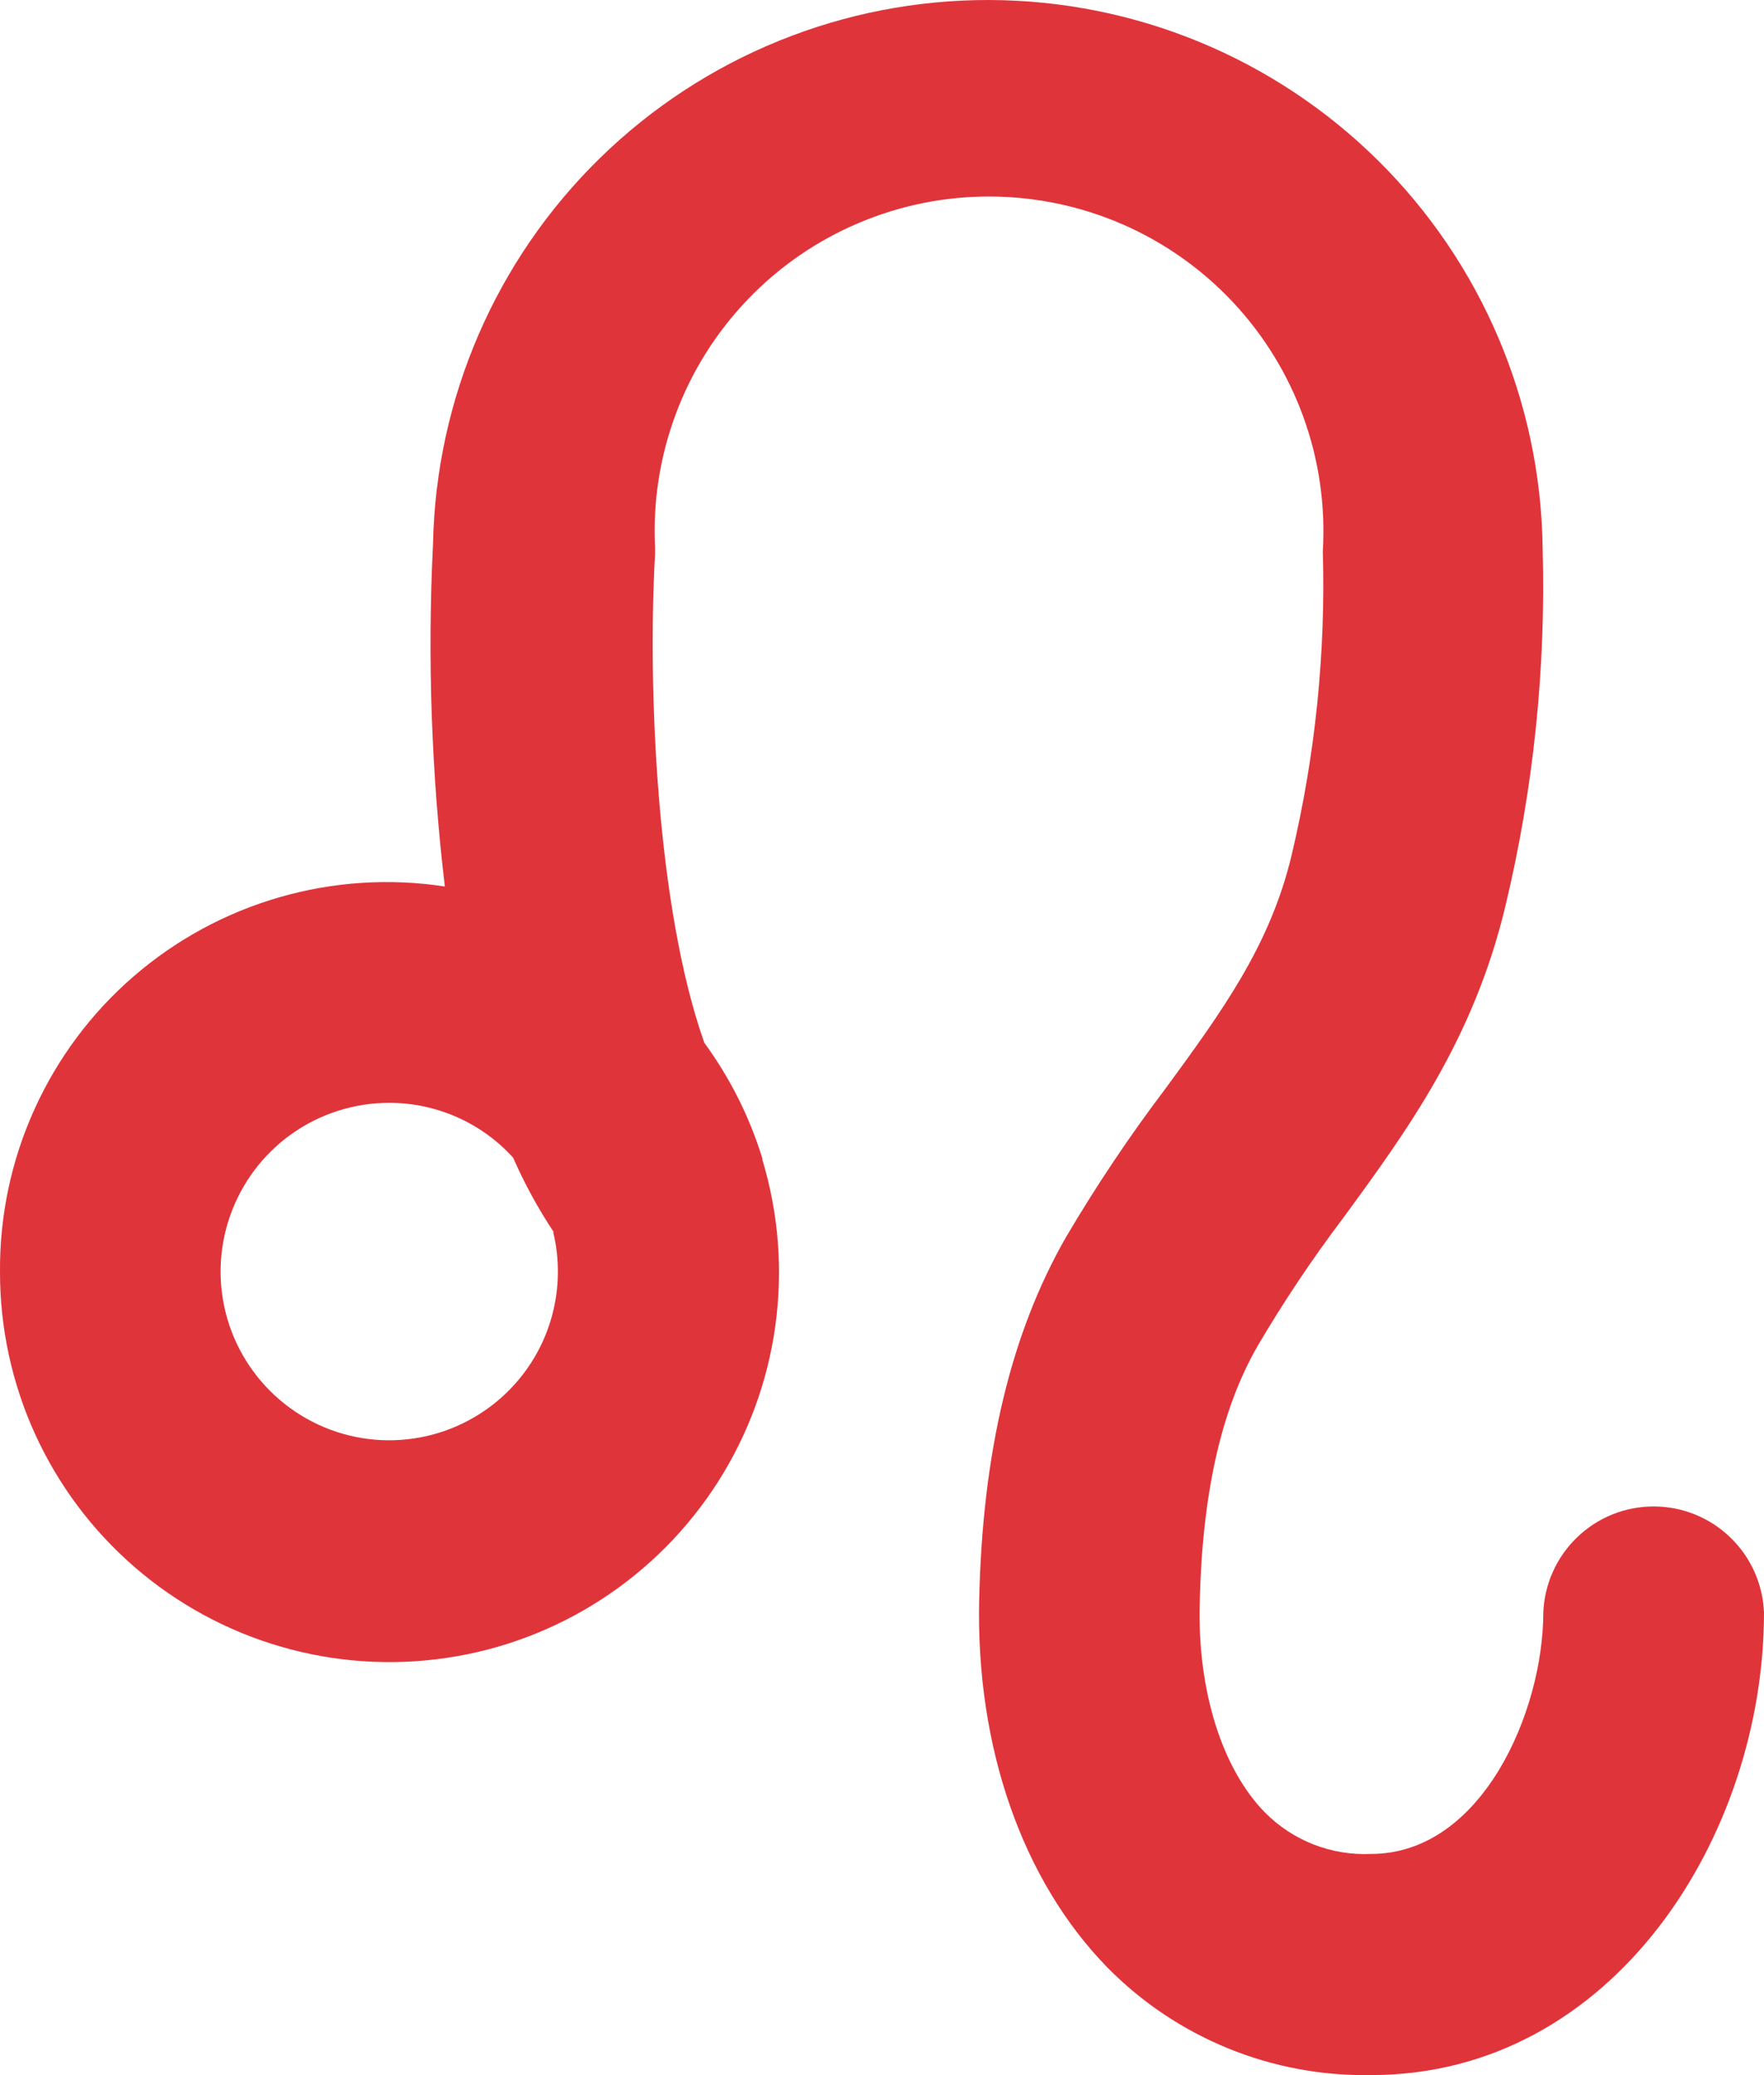 <svg width="34" height="40" viewBox="0 0 34 40" fill="none" xmlns="http://www.w3.org/2000/svg">
<path d="M0 24.514C-0.002 25.593 0.229 26.661 0.676 27.643C1.124 28.626 1.778 29.5 2.594 30.207C3.41 30.913 4.368 31.436 5.404 31.738C6.44 32.041 7.529 32.116 8.597 31.959C9.665 31.803 10.686 31.418 11.592 30.83C12.497 30.243 13.265 29.467 13.844 28.556C14.423 27.645 14.799 26.619 14.945 25.55C15.092 24.48 15.007 23.391 14.695 22.358V22.334C14.45 21.533 14.071 20.779 13.576 20.102C12.652 17.494 12.481 13.225 12.626 10.679C12.626 10.639 12.626 10.597 12.626 10.557C12.582 9.681 12.718 8.806 13.024 7.984C13.33 7.163 13.8 6.412 14.406 5.779C15.011 5.145 15.74 4.642 16.547 4.3C17.353 3.957 18.221 3.783 19.098 3.788C19.974 3.793 20.84 3.976 21.643 4.327C22.446 4.678 23.169 5.189 23.768 5.829C24.367 6.469 24.829 7.225 25.126 8.05C25.423 8.874 25.549 9.751 25.496 10.626C25.553 12.597 25.351 14.566 24.895 16.484C24.48 18.23 23.546 19.505 22.466 20.981C21.77 21.9 21.128 22.859 20.543 23.853C19.48 25.712 18.936 28 18.873 30.846C18.81 33.692 19.711 36.251 21.341 37.922C22.003 38.596 22.796 39.127 23.67 39.484C24.544 39.841 25.482 40.016 26.427 39.999C31.103 39.999 34 35.376 34 31.084C33.978 30.534 33.745 30.014 33.348 29.633C32.952 29.251 32.423 29.038 31.873 29.038C31.323 29.038 30.794 29.251 30.398 29.633C30.002 30.014 29.768 30.534 29.746 31.084C29.746 32.986 28.565 35.736 26.427 35.736C26.049 35.754 25.671 35.691 25.319 35.554C24.966 35.416 24.647 35.206 24.381 34.937C23.555 34.095 23.084 32.596 23.123 30.929C23.169 28.809 23.532 27.181 24.235 25.953C24.737 25.098 25.288 24.274 25.885 23.483C27.123 21.793 28.4 20.043 29.017 17.461C29.559 15.198 29.799 12.873 29.733 10.547C29.693 7.741 28.553 5.064 26.558 3.091C24.564 1.118 21.875 0.008 19.07 4.60471e-05C16.266 -0.008 13.57 1.086 11.564 3.047C9.559 5.008 8.403 7.679 8.346 10.484C8.238 12.688 8.314 14.897 8.574 17.088C7.508 16.925 6.42 16.996 5.384 17.296C4.348 17.595 3.39 18.116 2.574 18.822C1.759 19.527 1.107 20.402 0.663 21.385C0.218 22.367 -0.008 23.435 0 24.514V24.514ZM10.662 23.747C10.821 24.405 10.771 25.095 10.519 25.723C10.267 26.35 9.825 26.884 9.256 27.248C8.687 27.613 8.019 27.792 7.343 27.759C6.668 27.726 6.02 27.483 5.49 27.064C4.959 26.645 4.572 26.071 4.382 25.422C4.193 24.773 4.21 24.081 4.433 23.442C4.655 22.803 5.07 22.25 5.621 21.858C6.172 21.467 6.832 21.257 7.508 21.258C7.956 21.259 8.4 21.353 8.81 21.535C9.221 21.717 9.588 21.982 9.89 22.315C10.11 22.816 10.372 23.298 10.676 23.754L10.662 23.747Z" fill="#E0343B"/>
</svg>
